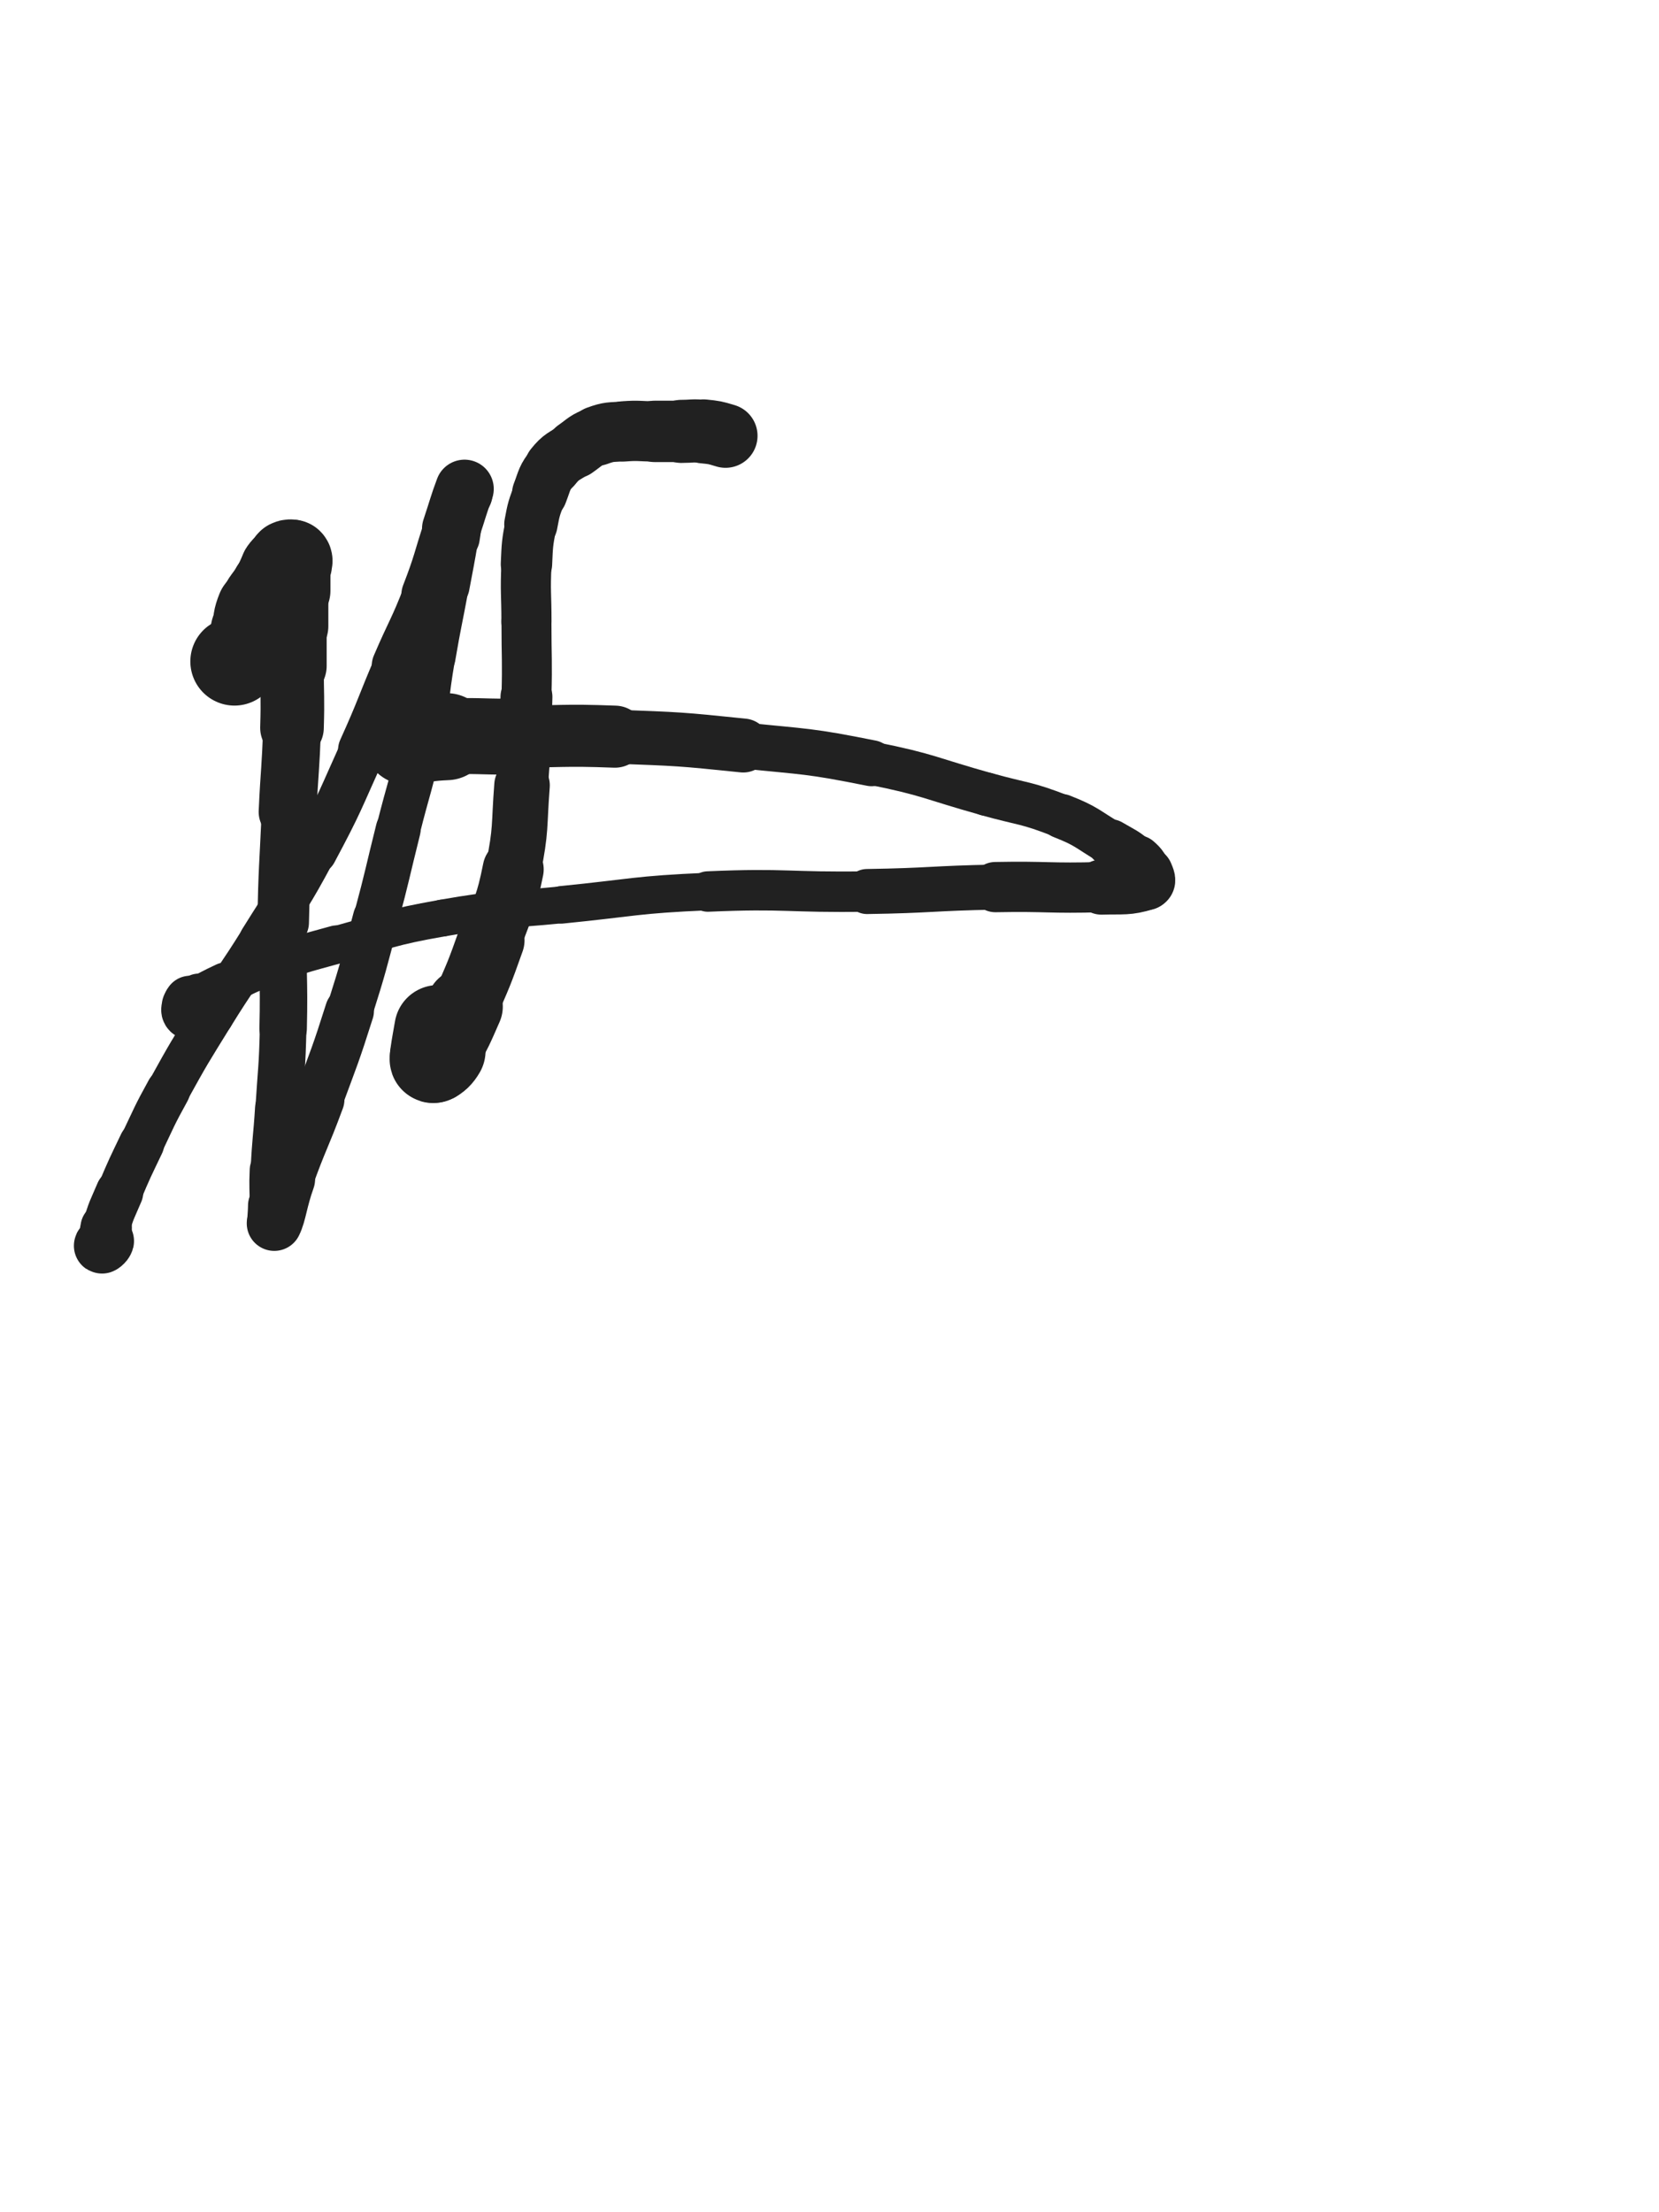 <svg xmlns="http://www.w3.org/2000/svg" xmlns:xlink="http://www.w3.org/1999/xlink" viewBox="0 0 375 500"><path d="M 53.000,149.500 C 55.000,148.000 55.889,148.444 57.000,146.500" stroke-width="19.952" stroke="rgb(33,33,33)" fill="none" stroke-linecap="round"></path><path d="M 57.000,146.500 C 57.889,144.944 56.780,144.478 57.000,142.500" stroke-width="18.774" stroke="rgb(33,33,33)" fill="none" stroke-linecap="round"></path><path d="M 57.000,142.500 C 57.280,139.978 57.067,139.833 58.000,137.500" stroke-width="18.034" stroke="rgb(33,33,33)" fill="none" stroke-linecap="round"></path><path d="M 58.000,137.500 C 59.067,134.833 59.585,135.047 61.000,132.500" stroke-width="17.411" stroke="rgb(33,33,33)" fill="none" stroke-linecap="round"></path><path d="M 61.000,132.500 C 62.085,130.547 61.860,130.399 63.000,128.500" stroke-width="17.116" stroke="rgb(33,33,33)" fill="none" stroke-linecap="round"></path><path d="M 63.000,128.500 C 63.360,127.899 63.500,128.000 64.000,127.500" stroke-width="17.395" stroke="rgb(33,33,33)" fill="none" stroke-linecap="round"></path><path d="M 64.000,127.500 C 64.500,127.000 64.414,126.793 65.000,126.500" stroke-width="17.606" stroke="rgb(33,33,33)" fill="none" stroke-linecap="round"></path><path d="M 65.000,126.500 C 65.414,126.293 65.750,126.250 66.000,126.500" stroke-width="17.879" stroke="rgb(33,33,33)" fill="none" stroke-linecap="round"></path><path d="M 66.000,126.500 C 66.250,126.750 66.000,127.000 66.000,127.500" stroke-width="18.115" stroke="rgb(33,33,33)" fill="none" stroke-linecap="round"></path><path d="M 66.000,127.500 C 66.000,130.500 66.000,130.500 66.000,133.500" stroke-width="17.384" stroke="rgb(33,33,33)" fill="none" stroke-linecap="round"></path><path d="M 66.000,133.500 C 66.000,137.500 66.000,137.500 66.000,141.500" stroke-width="16.438" stroke="rgb(33,33,33)" fill="none" stroke-linecap="round"></path><path d="M 66.000,141.500 C 66.000,146.000 66.000,146.000 66.000,150.500" stroke-width="15.681" stroke="rgb(33,33,33)" fill="none" stroke-linecap="round"></path><path d="M 66.000,150.500 C 66.000,157.500 66.212,157.506 66.000,164.500" stroke-width="14.381" stroke="rgb(33,33,33)" fill="none" stroke-linecap="round"></path><path d="M 66.000,164.500 C 65.712,174.006 65.432,173.997 65.000,183.500" stroke-width="13.062" stroke="rgb(33,33,33)" fill="none" stroke-linecap="round"></path><path d="M 65.000,183.500 C 64.432,195.997 64.255,195.995 64.000,208.500" stroke-width="11.674" stroke="rgb(33,33,33)" fill="none" stroke-linecap="round"></path><path d="M 64.000,208.500 C 63.755,220.495 64.286,220.508 64.000,232.500" stroke-width="10.727" stroke="rgb(33,33,33)" fill="none" stroke-linecap="round"></path><path d="M 64.000,232.500 C 63.786,241.508 63.562,241.504 63.000,250.500" stroke-width="10.535" stroke="rgb(33,33,33)" fill="none" stroke-linecap="round"></path><path d="M 63.000,250.500 C 62.562,257.504 62.318,257.494 62.000,264.500" stroke-width="10.693" stroke="rgb(33,33,33)" fill="none" stroke-linecap="round"></path><path d="M 62.000,264.500 C 61.818,268.494 62.000,268.500 62.000,272.500" stroke-width="11.116" stroke="rgb(33,33,33)" fill="none" stroke-linecap="round"></path><path d="M 62.000,272.500 C 62.000,274.500 61.584,277.331 62.000,276.500" stroke-width="11.881" stroke="rgb(33,33,33)" fill="none" stroke-linecap="round"></path><path d="M 62.000,276.500 C 63.084,274.331 63.246,271.413 65.000,266.500" stroke-width="12.448" stroke="rgb(33,33,33)" fill="none" stroke-linecap="round"></path><path d="M 65.000,266.500 C 68.246,257.413 68.662,257.560 72.000,248.500" stroke-width="11.714" stroke="rgb(33,33,33)" fill="none" stroke-linecap="round"></path><path d="M 72.000,248.500 C 75.662,238.560 75.799,238.595 79.000,228.500" stroke-width="11.052" stroke="rgb(33,33,33)" fill="none" stroke-linecap="round"></path><path d="M 79.000,228.500 C 82.299,218.095 82.171,218.046 85.000,207.500" stroke-width="10.445" stroke="rgb(33,33,33)" fill="none" stroke-linecap="round"></path><path d="M 85.000,207.500 C 87.671,197.546 87.500,197.500 90.000,187.500" stroke-width="10.158" stroke="rgb(33,33,33)" fill="none" stroke-linecap="round"></path><path d="M 90.000,187.500 C 92.500,177.500 92.931,177.588 95.000,167.500" stroke-width="9.939" stroke="rgb(33,33,33)" fill="none" stroke-linecap="round"></path><path d="M 95.000,167.500 C 96.931,158.088 96.375,157.978 98.000,148.500" stroke-width="9.781" stroke="rgb(33,33,33)" fill="none" stroke-linecap="round"></path><path d="M 98.000,148.500 C 99.375,140.478 99.518,140.503 101.000,132.500" stroke-width="9.940" stroke="rgb(33,33,33)" fill="none" stroke-linecap="round"></path><path d="M 101.000,132.500 C 102.018,127.003 102.081,127.013 103.000,121.500" stroke-width="10.282" stroke="rgb(33,33,33)" fill="none" stroke-linecap="round"></path><path d="M 103.000,121.500 C 103.581,118.013 103.309,117.955 104.000,114.500" stroke-width="10.894" stroke="rgb(33,33,33)" fill="none" stroke-linecap="round"></path><path d="M 104.000,114.500 C 104.309,112.955 104.620,113.019 105.000,111.500" stroke-width="11.729" stroke="rgb(33,33,33)" fill="none" stroke-linecap="round"></path><path d="M 105.000,111.500 C 105.120,111.019 105.143,110.119 105.000,110.500" stroke-width="12.712" stroke="rgb(33,33,33)" fill="none" stroke-linecap="round"></path><path d="M 105.000,110.500 C 103.643,114.119 103.500,115.000 102.000,119.500" stroke-width="13.219" stroke="rgb(33,33,33)" fill="none" stroke-linecap="round"></path><path d="M 102.000,119.500 C 99.500,127.000 99.851,127.135 97.000,134.500" stroke-width="12.566" stroke="rgb(33,33,33)" fill="none" stroke-linecap="round"></path><path d="M 97.000,134.500 C 93.851,142.635 93.440,142.474 90.000,150.500" stroke-width="11.949" stroke="rgb(33,33,33)" fill="none" stroke-linecap="round"></path><path d="M 90.000,150.500 C 85.940,159.974 86.247,160.111 82.000,169.500" stroke-width="11.167" stroke="rgb(33,33,33)" fill="none" stroke-linecap="round"></path><path d="M 82.000,169.500 C 76.747,181.111 77.006,181.272 71.000,192.500" stroke-width="10.381" stroke="rgb(33,33,33)" fill="none" stroke-linecap="round"></path><path d="M 71.000,192.500 C 65.506,202.772 65.156,202.597 59.000,212.500" stroke-width="9.868" stroke="rgb(33,33,33)" fill="none" stroke-linecap="round"></path><path d="M 59.000,212.500 C 53.656,221.097 53.319,220.888 48.000,229.500" stroke-width="9.736" stroke="rgb(33,33,33)" fill="none" stroke-linecap="round"></path><path d="M 48.000,229.500 C 42.819,237.888 42.761,237.870 38.000,246.500" stroke-width="9.721" stroke="rgb(33,33,33)" fill="none" stroke-linecap="round"></path><path d="M 38.000,246.500 C 34.761,252.370 34.894,252.449 32.000,258.500" stroke-width="9.955" stroke="rgb(33,33,33)" fill="none" stroke-linecap="round"></path><path d="M 32.000,258.500 C 29.394,263.949 29.343,263.935 27.000,269.500" stroke-width="10.236" stroke="rgb(33,33,33)" fill="none" stroke-linecap="round"></path><path d="M 27.000,269.500 C 25.343,273.435 25.110,273.429 24.000,277.500" stroke-width="10.753" stroke="rgb(33,33,33)" fill="none" stroke-linecap="round"></path><path d="M 24.000,277.500 C 23.610,278.929 24.340,279.141 24.000,280.500" stroke-width="11.625" stroke="rgb(33,33,33)" fill="none" stroke-linecap="round"></path><path d="M 24.000,280.500 C 23.840,281.141 22.859,281.782 23.000,281.500" stroke-width="12.584" stroke="rgb(33,33,33)" fill="none" stroke-linecap="round"></path><path d="M 99.000,232.500 C 98.500,235.500 98.429,235.494 98.000,238.500" stroke-width="19.717" stroke="rgb(33,33,33)" fill="none" stroke-linecap="round"></path><path d="M 98.000,238.500 C 97.929,238.994 97.739,239.631 98.000,239.500" stroke-width="19.596" stroke="rgb(33,33,33)" fill="none" stroke-linecap="round"></path><path d="M 98.000,239.500 C 98.739,239.131 99.293,238.711 100.000,237.500" stroke-width="19.512" stroke="rgb(33,33,33)" fill="none" stroke-linecap="round"></path><path d="M 100.000,237.500 C 102.793,232.711 102.751,232.612 105.000,227.500" stroke-width="17.308" stroke="rgb(33,33,33)" fill="none" stroke-linecap="round"></path><path d="M 105.000,227.500 C 108.251,220.112 108.301,220.107 111.000,212.500" stroke-width="15.135" stroke="rgb(33,33,33)" fill="none" stroke-linecap="round"></path><path d="M 111.000,212.500 C 113.801,204.607 114.364,204.679 116.000,196.500" stroke-width="13.798" stroke="rgb(33,33,33)" fill="none" stroke-linecap="round"></path><path d="M 116.000,196.500 C 117.864,187.179 117.268,187.021 118.000,177.500" stroke-width="12.555" stroke="rgb(33,33,33)" fill="none" stroke-linecap="round"></path><path d="M 118.000,177.500 C 118.768,167.521 118.730,167.506 119.000,157.500" stroke-width="11.733" stroke="rgb(33,33,33)" fill="none" stroke-linecap="round"></path><path d="M 119.000,157.500 C 119.230,149.006 119.000,149.000 119.000,140.500" stroke-width="11.293" stroke="rgb(33,33,33)" fill="none" stroke-linecap="round"></path><path d="M 119.000,140.500 C 119.000,134.000 118.705,133.984 119.000,127.500" stroke-width="11.329" stroke="rgb(33,33,33)" fill="none" stroke-linecap="round"></path><path d="M 119.000,127.500 C 119.205,122.984 119.168,122.935 120.000,118.500" stroke-width="11.617" stroke="rgb(33,33,33)" fill="none" stroke-linecap="round"></path><path d="M 120.000,118.500 C 120.668,114.935 120.699,114.883 122.000,111.500" stroke-width="12.052" stroke="rgb(33,33,33)" fill="none" stroke-linecap="round"></path><path d="M 122.000,111.500 C 123.199,108.383 122.953,108.058 125.000,105.500" stroke-width="12.510" stroke="rgb(33,33,33)" fill="none" stroke-linecap="round"></path><path d="M 125.000,105.500 C 126.953,103.058 127.383,103.332 130.000,101.500" stroke-width="12.814" stroke="rgb(33,33,33)" fill="none" stroke-linecap="round"></path><path d="M 130.000,101.500 C 132.383,99.832 132.308,99.479 135.000,98.500" stroke-width="13.211" stroke="rgb(33,33,33)" fill="none" stroke-linecap="round"></path><path d="M 135.000,98.500 C 137.808,97.479 137.978,97.732 141.000,97.500" stroke-width="13.519" stroke="rgb(33,33,33)" fill="none" stroke-linecap="round"></path><path d="M 141.000,97.500 C 144.478,97.232 144.500,97.500 148.000,97.500" stroke-width="13.629" stroke="rgb(33,33,33)" fill="none" stroke-linecap="round"></path><path d="M 148.000,97.500 C 151.000,97.500 151.000,97.500 154.000,97.500" stroke-width="13.877" stroke="rgb(33,33,33)" fill="none" stroke-linecap="round"></path><path d="M 154.000,97.500 C 156.500,97.500 156.525,97.252 159.000,97.500" stroke-width="14.261" stroke="rgb(33,33,33)" fill="none" stroke-linecap="round"></path><path d="M 159.000,97.500 C 161.525,97.752 161.568,97.770 164.000,98.500" stroke-width="14.467" stroke="rgb(33,33,33)" fill="none" stroke-linecap="round"></path><path d="M 92.000,167.500 C 96.500,167.000 96.483,166.696 101.000,166.500" stroke-width="19.666" stroke="rgb(33,33,33)" fill="none" stroke-linecap="round"></path><path d="M 101.000,166.500 C 107.983,166.196 108.000,166.500 115.000,166.500" stroke-width="17.171" stroke="rgb(33,33,33)" fill="none" stroke-linecap="round"></path><path d="M 115.000,166.500 C 127.000,166.500 127.016,166.048 139.000,166.500" stroke-width="14.029" stroke="rgb(33,33,33)" fill="none" stroke-linecap="round"></path><path d="M 139.000,166.500 C 153.516,167.048 153.551,167.005 168.000,168.500" stroke-width="12.193" stroke="rgb(33,33,33)" fill="none" stroke-linecap="round"></path><path d="M 168.000,168.500 C 182.551,170.005 182.675,169.635 197.000,172.500" stroke-width="10.402" stroke="rgb(33,33,33)" fill="none" stroke-linecap="round"></path><path d="M 197.000,172.500 C 210.175,175.135 210.033,175.881 223.000,179.500" stroke-width="9.763" stroke="rgb(33,33,33)" fill="none" stroke-linecap="round"></path><path d="M 223.000,179.500 C 231.533,181.881 231.799,181.278 240.000,184.500" stroke-width="9.793" stroke="rgb(33,33,33)" fill="none" stroke-linecap="round"></path><path d="M 240.000,184.500 C 245.799,186.778 245.605,187.326 251.000,190.500" stroke-width="10.070" stroke="rgb(33,33,33)" fill="none" stroke-linecap="round"></path><path d="M 251.000,190.500 C 254.105,192.326 254.333,192.167 257.000,194.500" stroke-width="10.694" stroke="rgb(33,33,33)" fill="none" stroke-linecap="round"></path><path d="M 257.000,194.500 C 258.333,195.667 258.357,195.892 259.000,197.500" stroke-width="11.487" stroke="rgb(33,33,33)" fill="none" stroke-linecap="round"></path><path d="M 259.000,197.500 C 259.357,198.392 259.830,199.251 259.000,199.500" stroke-width="12.394" stroke="rgb(33,33,33)" fill="none" stroke-linecap="round"></path><path d="M 259.000,199.500 C 254.830,200.751 254.018,200.352 249.000,200.500" stroke-width="12.459" stroke="rgb(33,33,33)" fill="none" stroke-linecap="round"></path><path d="M 249.000,200.500 C 237.018,200.852 236.996,200.274 225.000,200.500" stroke-width="11.360" stroke="rgb(33,33,33)" fill="none" stroke-linecap="round"></path><path d="M 225.000,200.500 C 210.496,200.774 210.505,201.277 196.000,201.500" stroke-width="10.182" stroke="rgb(33,33,33)" fill="none" stroke-linecap="round"></path><path d="M 196.000,201.500 C 178.005,201.777 177.965,200.719 160.000,201.500" stroke-width="9.144" stroke="rgb(33,33,33)" fill="none" stroke-linecap="round"></path><path d="M 160.000,201.500 C 143.465,202.219 143.485,202.851 127.000,204.500" stroke-width="8.488" stroke="rgb(33,33,33)" fill="none" stroke-linecap="round"></path><path d="M 127.000,204.500 C 113.485,205.851 113.346,205.145 100.000,207.500" stroke-width="8.339" stroke="rgb(33,33,33)" fill="none" stroke-linecap="round"></path><path d="M 100.000,207.500 C 87.846,209.645 87.922,210.222 76.000,213.500" stroke-width="8.321" stroke="rgb(33,33,33)" fill="none" stroke-linecap="round"></path><path d="M 76.000,213.500 C 67.922,215.722 67.874,215.665 60.000,218.500" stroke-width="8.679" stroke="rgb(33,33,33)" fill="none" stroke-linecap="round"></path><path d="M 60.000,218.500 C 55.374,220.165 55.461,220.418 51.000,222.500" stroke-width="9.248" stroke="rgb(33,33,33)" fill="none" stroke-linecap="round"></path><path d="M 51.000,222.500 C 47.961,223.918 48.000,224.000 45.000,225.500" stroke-width="9.948" stroke="rgb(33,33,33)" fill="none" stroke-linecap="round"></path><path d="M 45.000,225.500 C 44.000,226.000 43.691,225.809 43.000,226.500" stroke-width="10.918" stroke="rgb(33,33,33)" fill="none" stroke-linecap="round"></path><path d="M 43.000,226.500 C 42.691,226.809 43.000,227.000 43.000,227.500" stroke-width="11.938" stroke="rgb(33,33,33)" fill="none" stroke-linecap="round"></path><path d="M 43.000,227.500 C 43.000,228.000 42.750,228.250 43.000,228.500" stroke-width="12.908" stroke="rgb(33,33,33)" fill="none" stroke-linecap="round"></path></svg>
